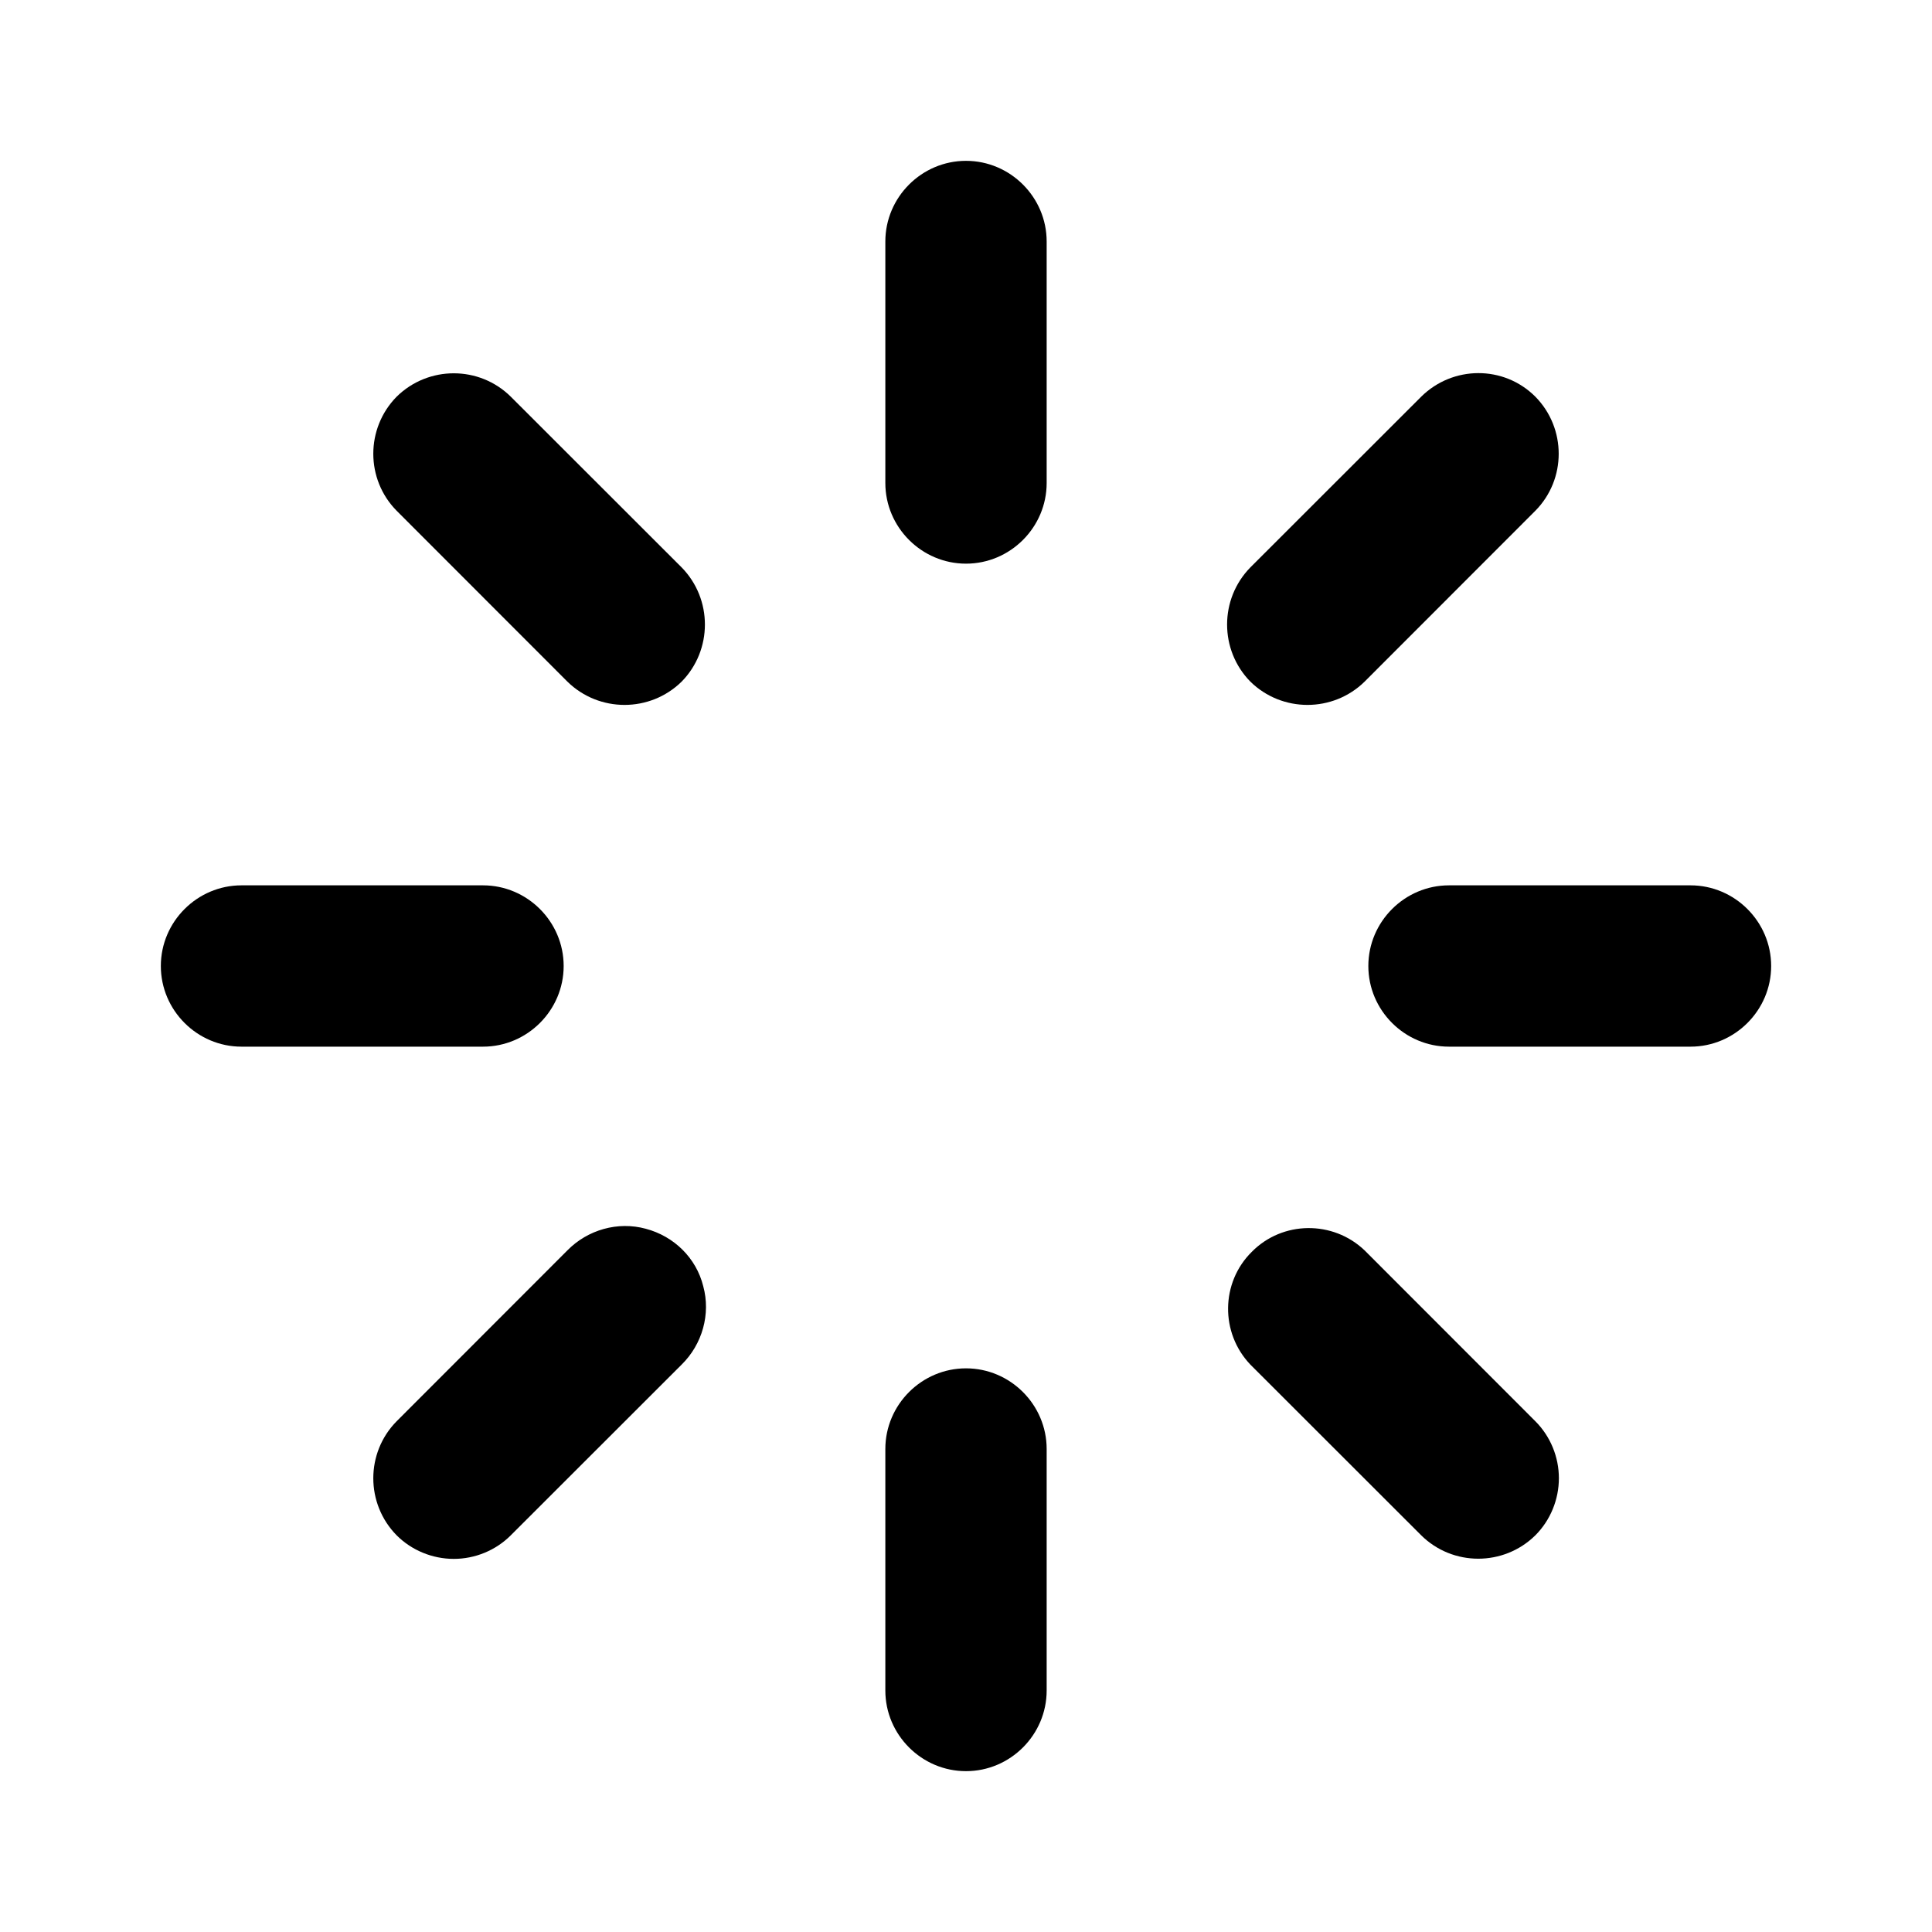 <?xml version="1.0" encoding="UTF-8"?>
<svg xmlns="http://www.w3.org/2000/svg" xmlns:xlink="http://www.w3.org/1999/xlink" width="16" height="16" viewBox="0 0 16 16" version="1.1">
<g id="surface1">
<path style=" stroke:none;fill-rule:nonzero;fill:rgb(0%,0%,0%);fill-opacity:1;" d="M 8 1.332 C 8.367 1.332 8.668 1.633 8.668 2 L 8.668 4 C 8.668 4.367 8.367 4.668 8 4.668 C 7.633 4.668 7.332 4.367 7.332 4 L 7.332 2 C 7.332 1.633 7.633 1.332 8 1.332 Z M 8 11.332 C 8.367 11.332 8.668 11.633 8.668 12 L 8.668 14 C 8.668 14.367 8.367 14.668 8 14.668 C 7.633 14.668 7.332 14.367 7.332 14 L 7.332 12 C 7.332 11.633 7.633 11.332 8 11.332 Z M 14.668 8 C 14.668 8.367 14.367 8.668 14 8.668 L 12 8.668 C 11.633 8.668 11.332 8.367 11.332 8 C 11.332 7.633 11.633 7.332 12 7.332 L 14 7.332 C 14.367 7.332 14.668 7.633 14.668 8 Z M 4.668 8 C 4.668 8.367 4.367 8.668 4 8.668 L 2 8.668 C 1.633 8.668 1.332 8.367 1.332 8 C 1.332 7.633 1.633 7.332 2 7.332 L 4 7.332 C 4.367 7.332 4.668 7.633 4.668 8 Z M 12.715 12.715 C 12.453 12.973 12.031 12.973 11.77 12.715 L 10.355 11.301 C 10.105 11.039 10.109 10.621 10.367 10.367 C 10.621 10.109 11.039 10.105 11.301 10.355 L 12.715 11.77 C 12.84 11.895 12.91 12.066 12.91 12.242 C 12.91 12.418 12.84 12.59 12.715 12.715 Z M 5.645 5.645 C 5.383 5.902 4.961 5.902 4.699 5.645 L 3.285 4.23 C 3.027 3.969 3.027 3.547 3.285 3.285 C 3.547 3.027 3.969 3.027 4.23 3.285 L 5.645 4.699 C 5.902 4.961 5.902 5.383 5.645 5.645 Z M 3.285 12.715 C 3.027 12.453 3.027 12.031 3.285 11.77 L 4.699 10.355 C 4.867 10.184 5.117 10.113 5.348 10.176 C 5.582 10.238 5.766 10.418 5.824 10.652 C 5.887 10.883 5.816 11.133 5.645 11.301 L 4.23 12.715 C 4.105 12.84 3.934 12.91 3.758 12.91 C 3.582 12.91 3.41 12.84 3.285 12.715 Z M 10.355 5.645 C 10.098 5.383 10.098 4.961 10.355 4.699 L 11.77 3.285 C 12.031 3.027 12.453 3.023 12.715 3.285 C 12.973 3.547 12.973 3.969 12.715 4.23 L 11.301 5.645 C 11.039 5.902 10.617 5.902 10.355 5.645 Z M 10.355 5.645 "/>
</g>
</svg>
